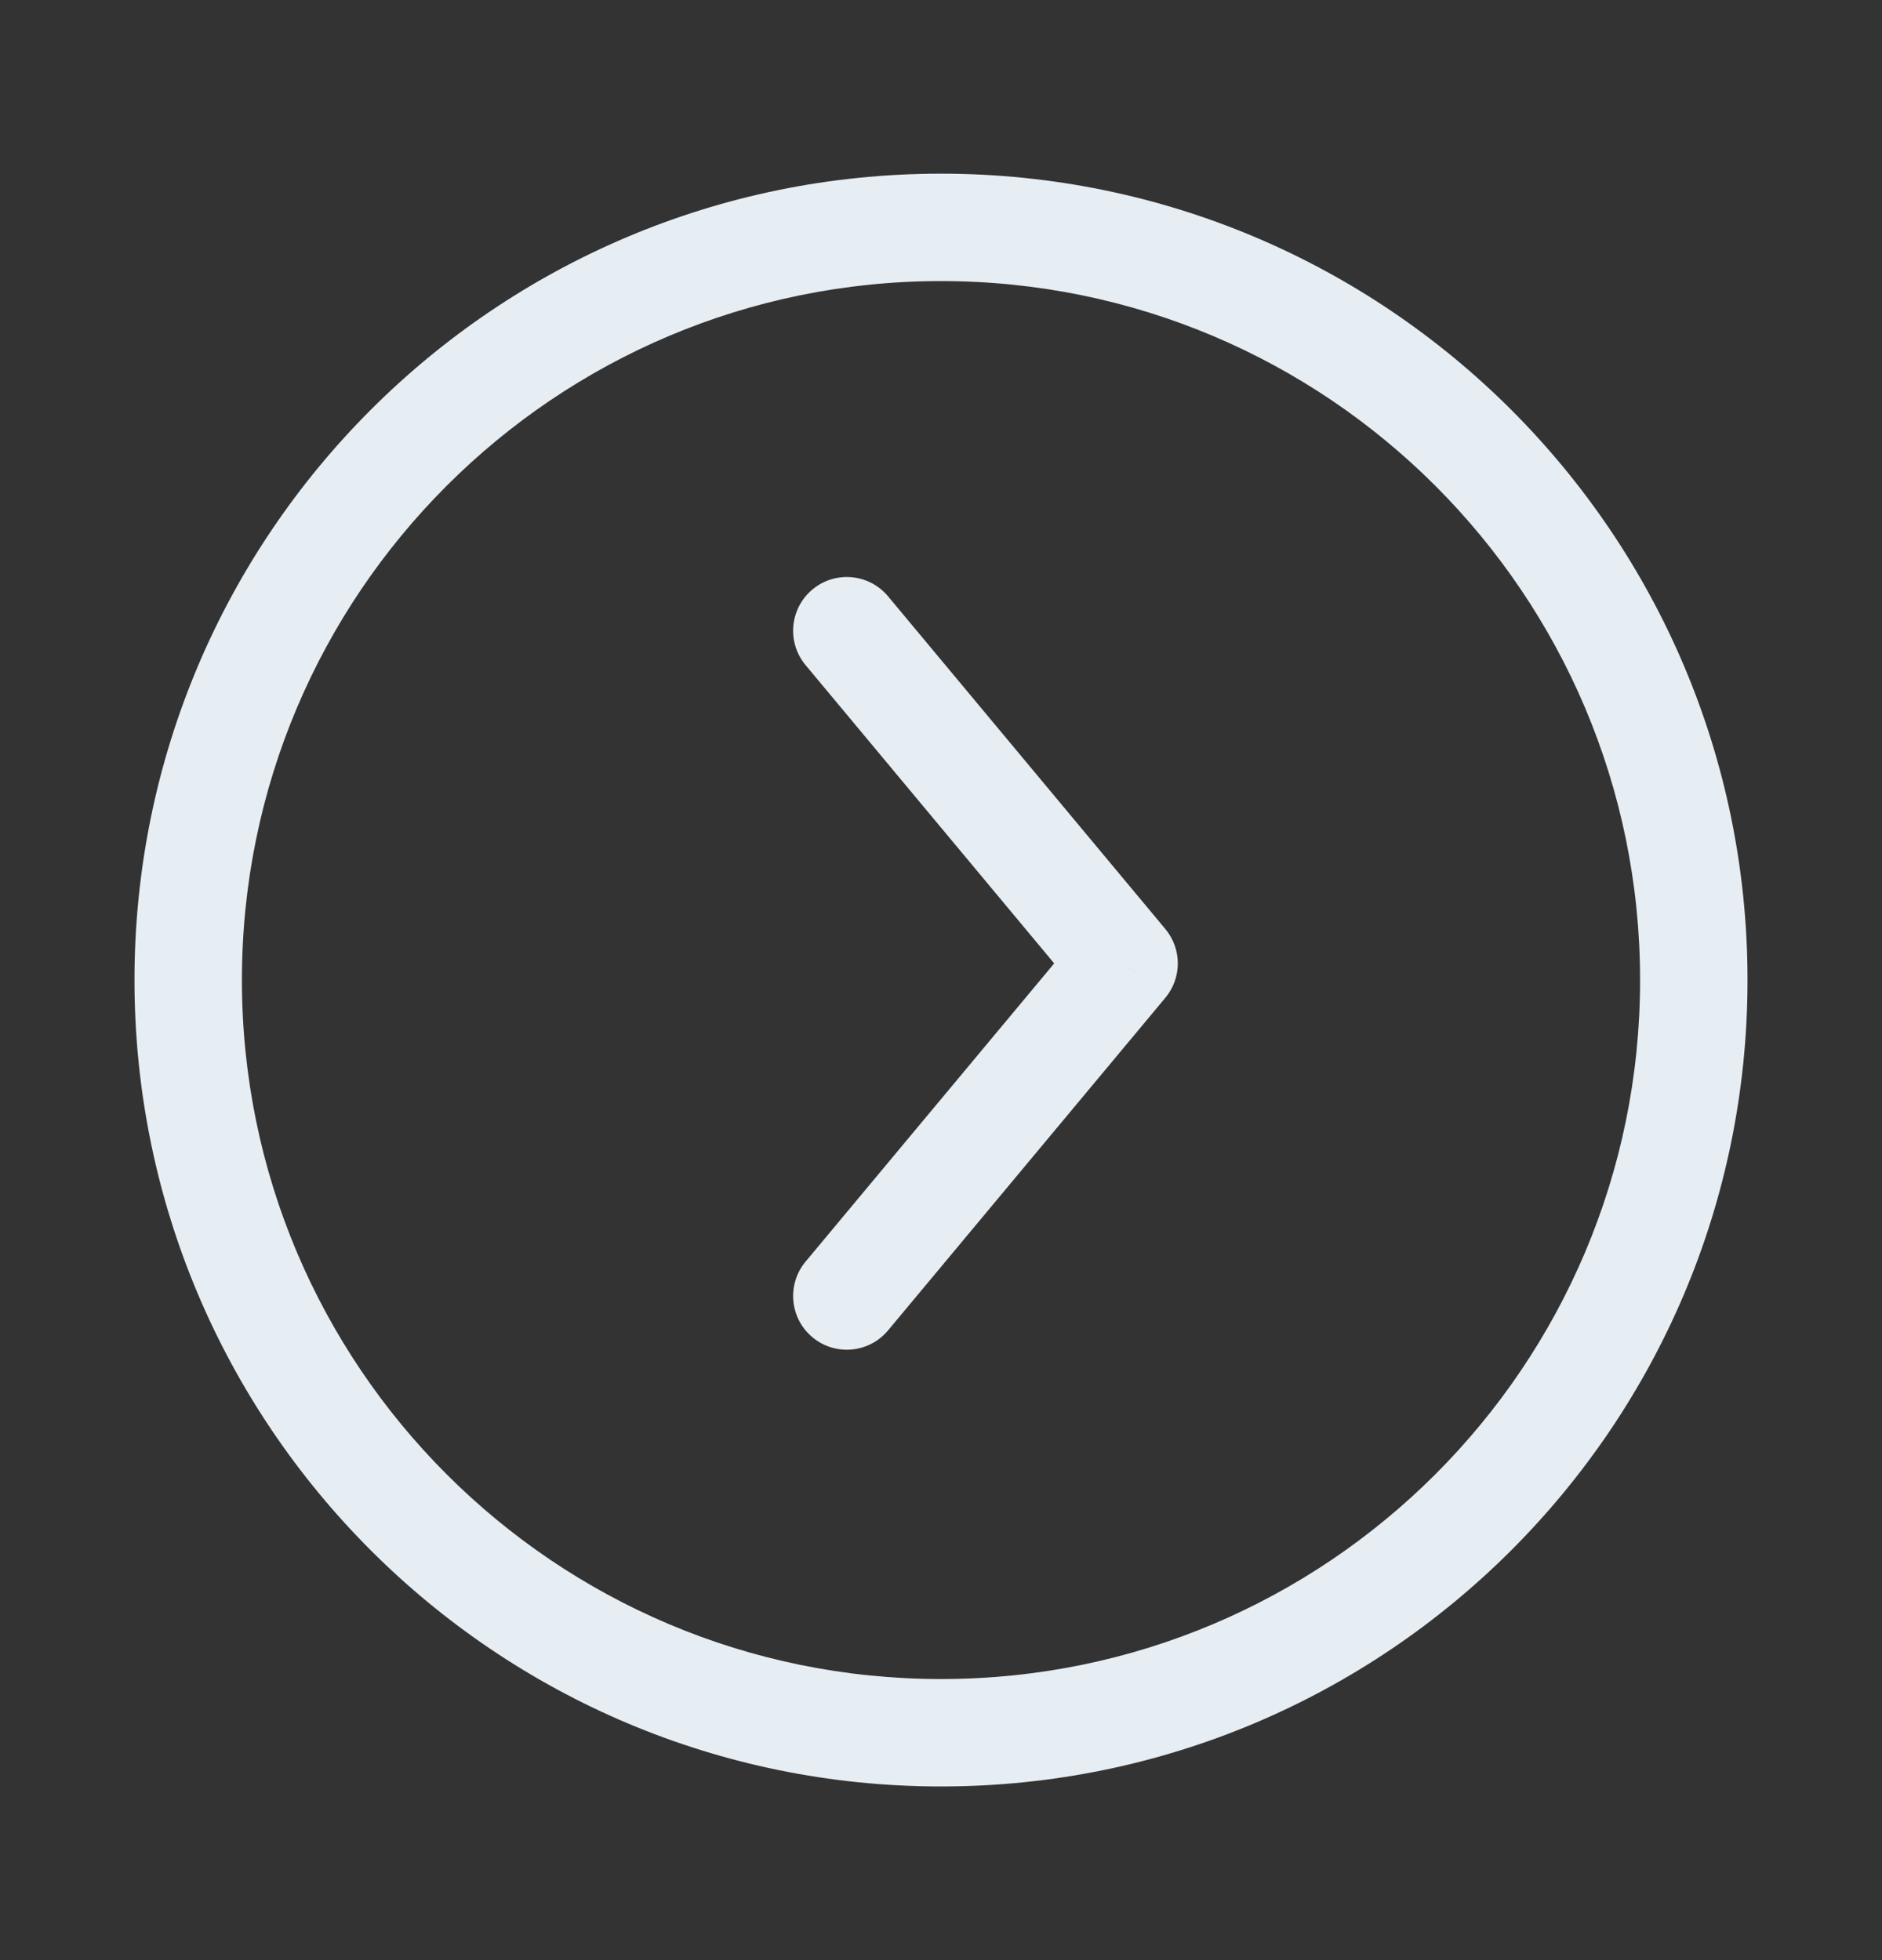<svg width="24" height="25" viewBox="0 0 24 25" fill="none" xmlns="http://www.w3.org/2000/svg">
<rect x="0" y="0" width="24" height="25" fill="#333333" stroke="none"/>
<path d="M11.325 7.606C11.083 7.315 10.651 7.276 10.361 7.518C10.07 7.761 10.031 8.192 10.273 8.483L11.325 7.606ZM14.335 12.287L14.861 12.726C15.073 12.472 15.073 12.103 14.861 11.849L14.335 12.287ZM10.273 16.091C10.031 16.382 10.07 16.814 10.361 17.056C10.651 17.298 11.083 17.259 11.325 16.968L10.273 16.091ZM10.273 8.483L13.809 12.726L14.861 11.849L11.325 7.606L10.273 8.483ZM13.809 11.849L10.273 16.091L11.325 16.968L14.861 12.726L13.809 11.849ZM12 3.585C16.924 3.585 20.915 7.576 20.915 12.5H22.285C22.285 6.82 17.68 2.215 12 2.215V3.585ZM20.915 12.5C20.915 17.424 16.924 21.415 12 21.415V22.785C17.68 22.785 22.285 18.18 22.285 12.5H20.915ZM12 21.415C7.076 21.415 3.085 17.424 3.085 12.5H1.715C1.715 18.18 6.32 22.785 12 22.785V21.415ZM3.085 12.5C3.085 7.576 7.076 3.585 12 3.585V2.215C6.32 2.215 1.715 6.82 1.715 12.5H3.085Z" fill="#E6EDF3"/>
</svg>
